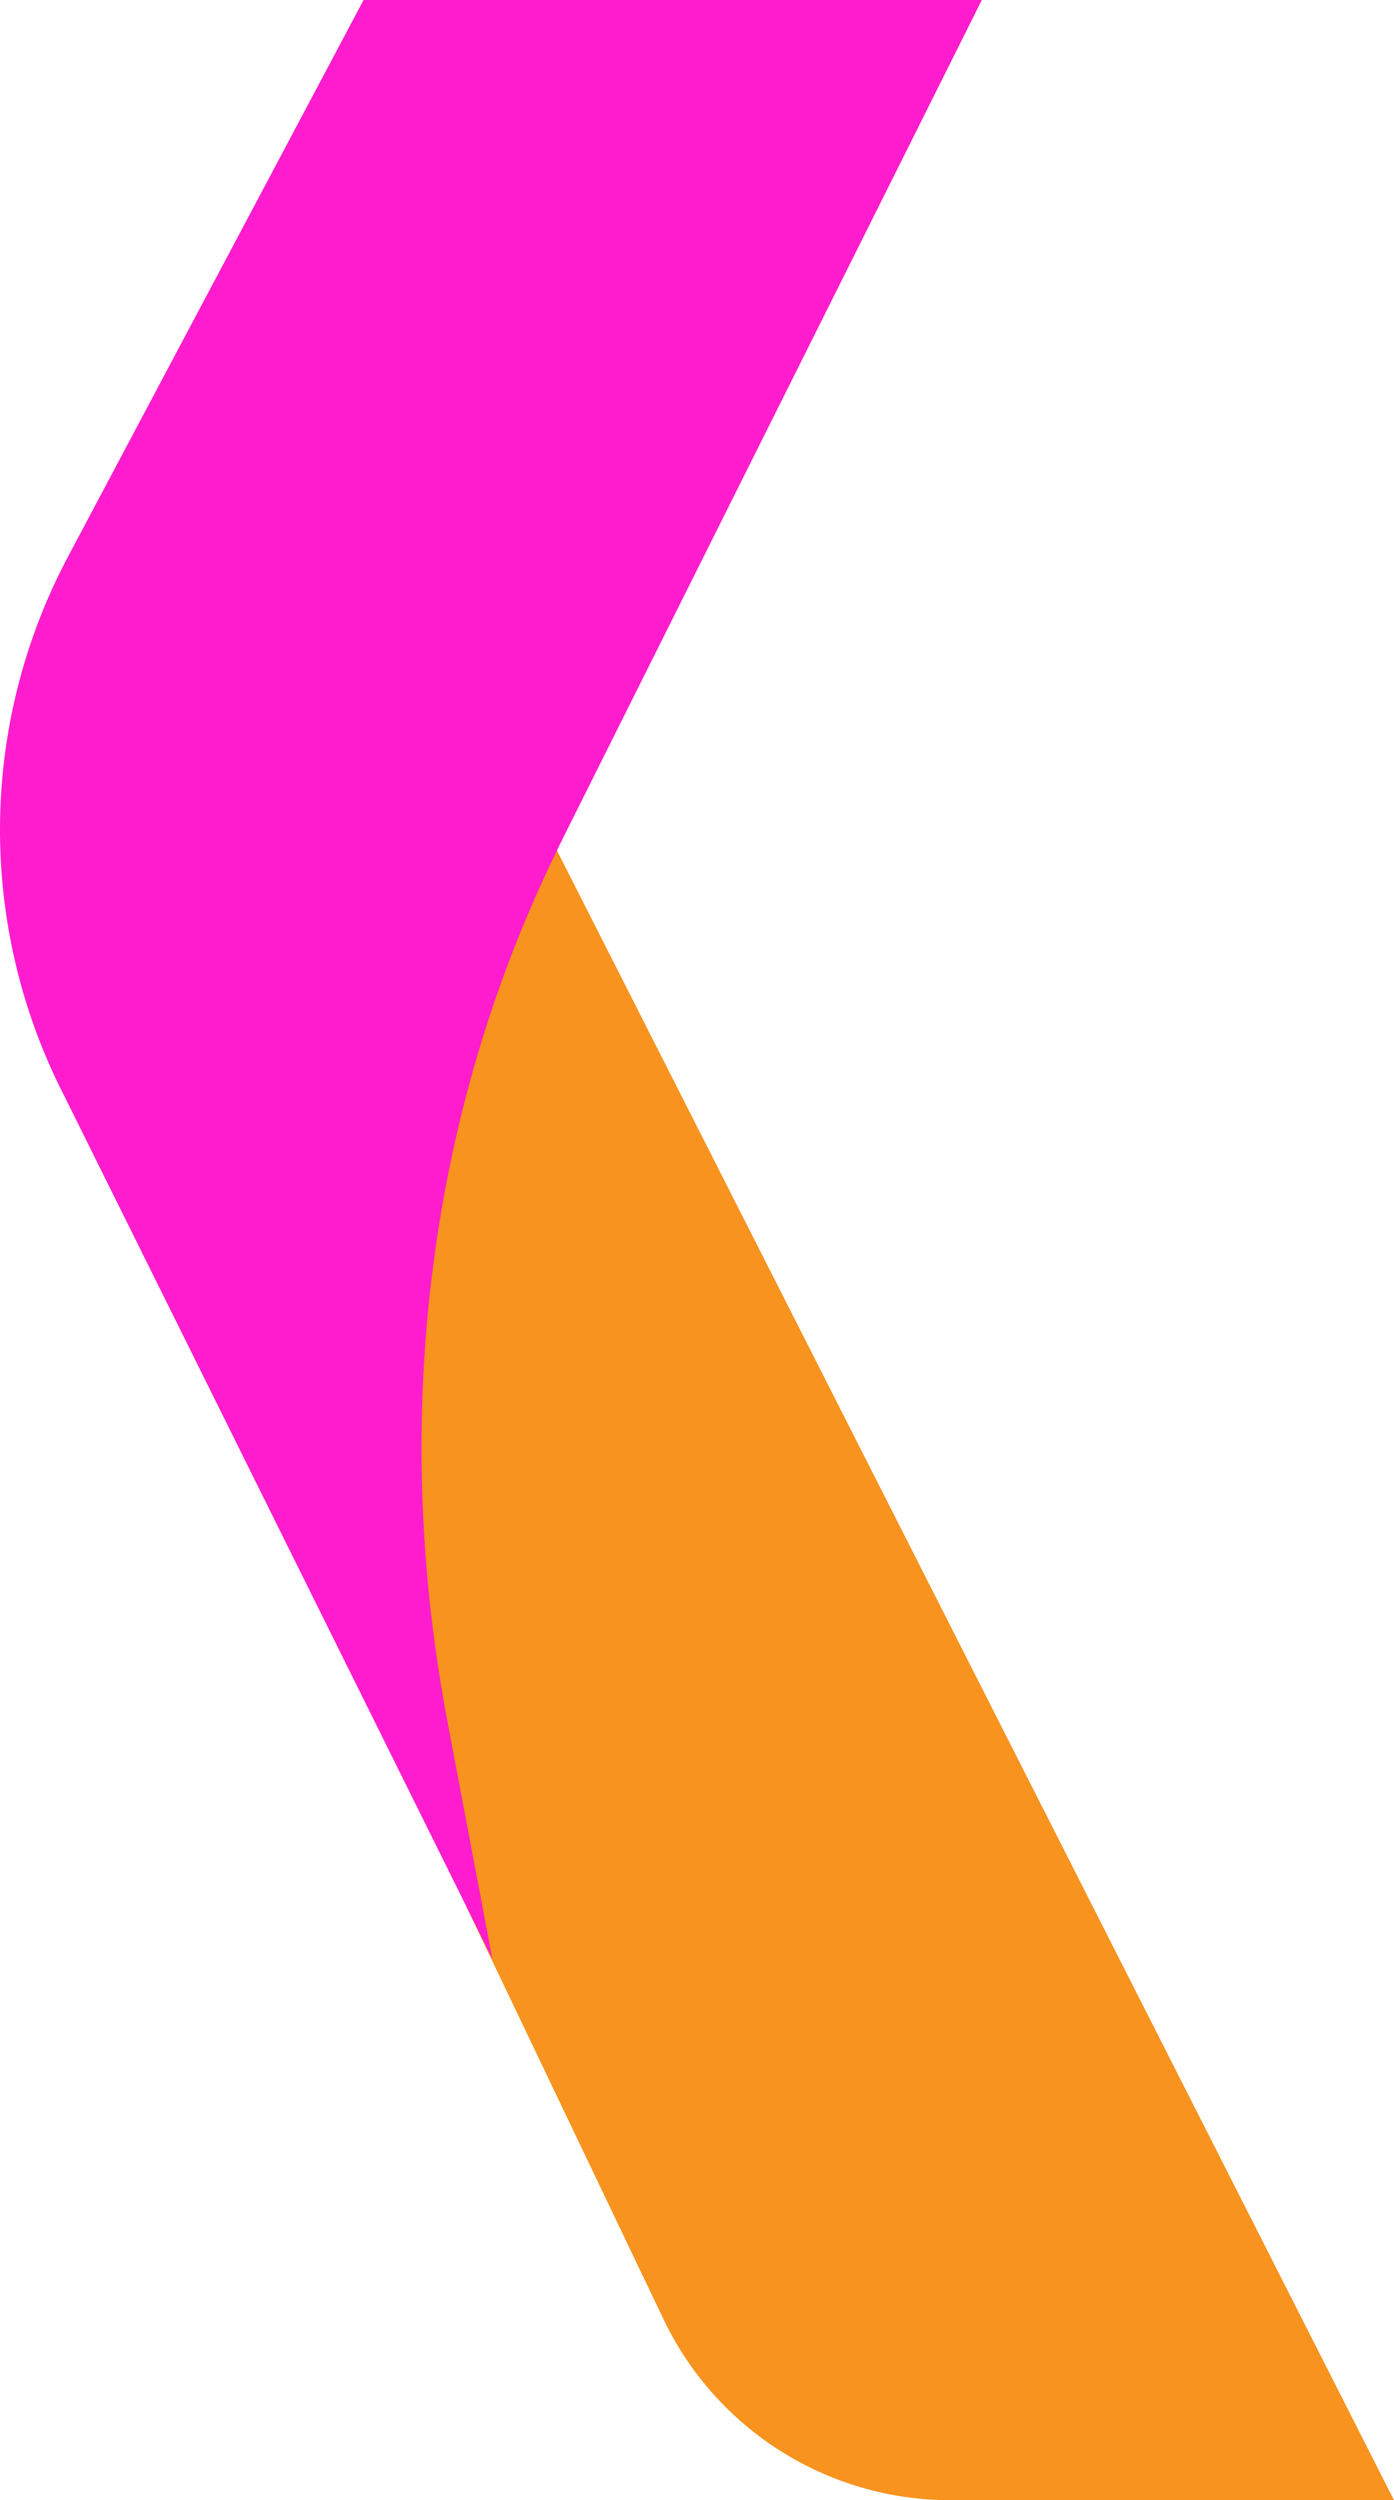 <svg version="1.1" id="图层_1" x="0px" y="0px" width="91.421px" height="163.875px" viewBox="0 0 91.421 163.875" enable-background="new 0 0 91.421 163.875" xml:space="preserve" xmlns="http://www.w3.org/2000/svg" xmlns:xlink="http://www.w3.org/1999/xlink" xmlns:xml="http://www.w3.org/XML/1998/namespace">
  <g>
    <path fill="#F7931E" d="M35.67,54.062l55.751,109.813H62.325c-8.029,0-15.344-4.61-18.808-11.854l-12.915-27.004
		C30.602,125.018,17.086,86.161,35.67,54.062z" class="color c1"/>
    <path fill="#FF1CCE" d="M32.291,128.397L4.19,71.783c-5.681-11.105-5.58-24.284,0.272-35.3L23.844,0H64.39L37.071,54.638
		c-0.502,1.004-0.987,2.016-1.455,3.034c-7.896,17.2-9.795,36.555-6.274,55.151L32.291,128.397z" class="color c2"/>
  </g>
</svg>